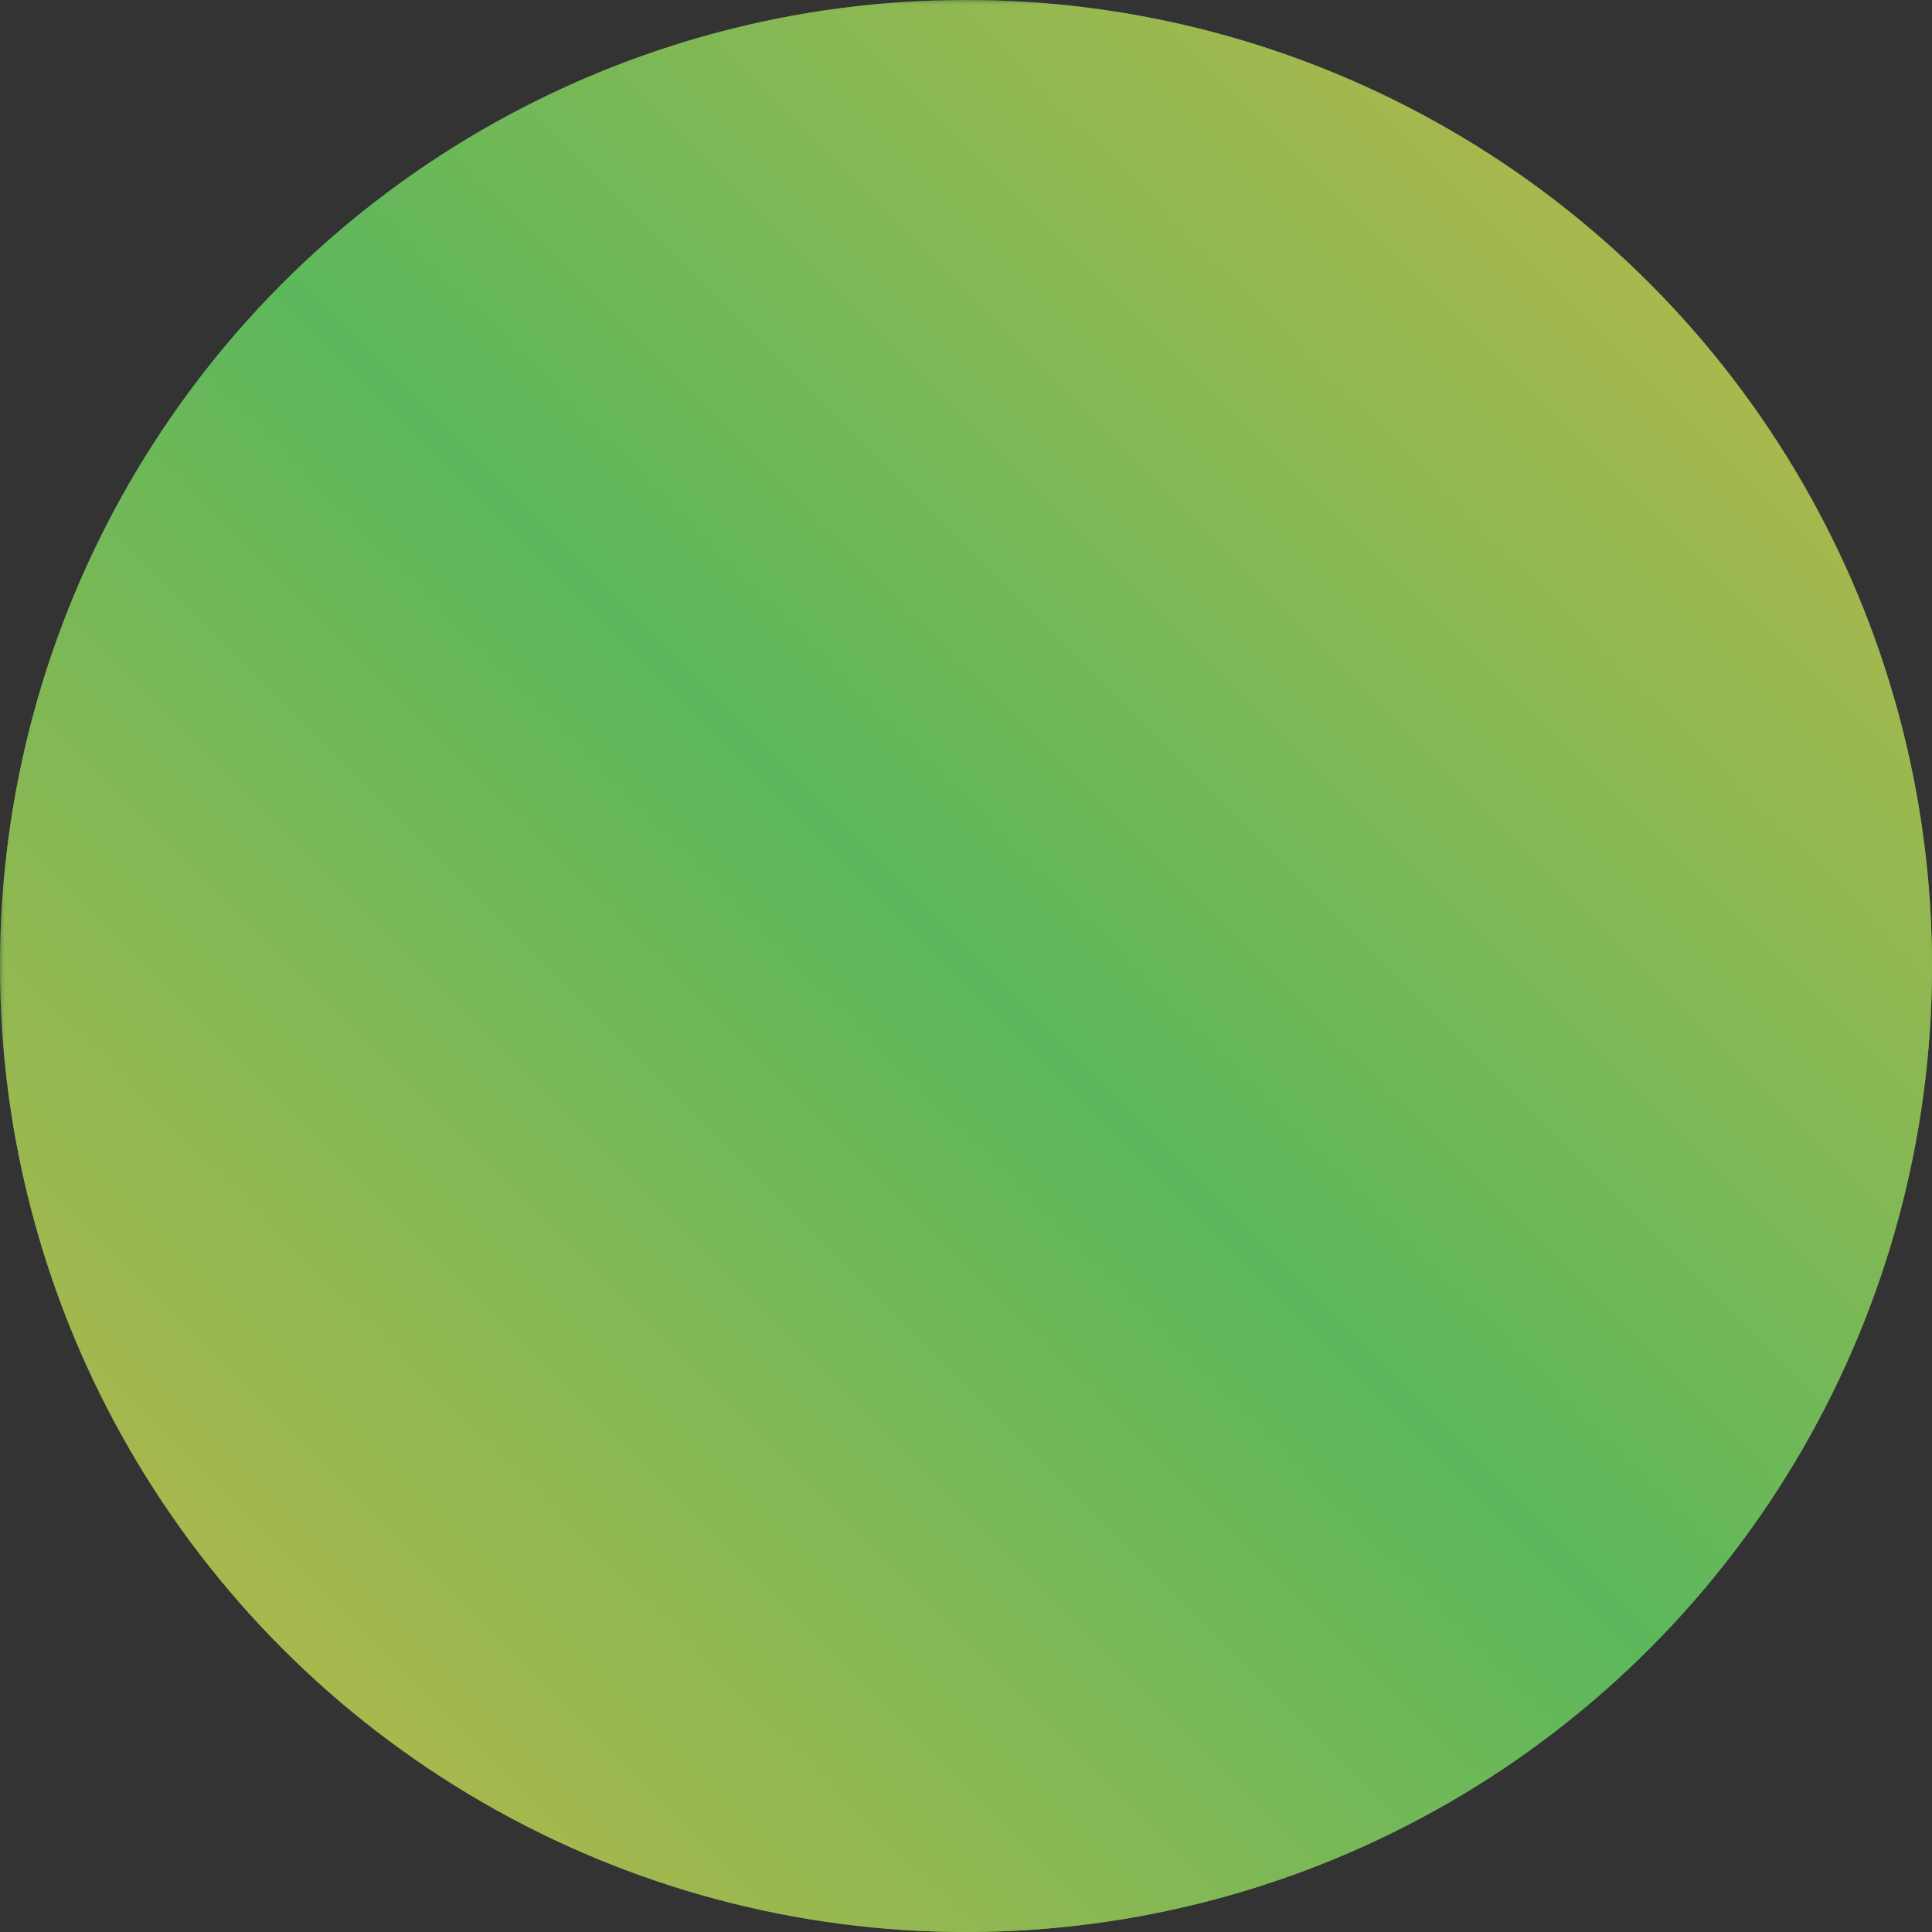 <svg xmlns="http://www.w3.org/2000/svg" class="y" viewBox="0 0 200 200"><rect x="0" y="0" width="200" height="200" fill="#333333" stroke="none"/><linearGradient id="g" y1="100%"><stop offset="0" stop-color="#c8b847"/><stop offset=".5" stop-color="#5cb85c"/><stop offset="1" stop-color="#c8b847"/></linearGradient><radialGradient id="f" fx="25%" fy="25%"><stop offset="0"/><stop offset=".3" stop-opacity=".2"/><stop offset=".97" stop-color="#fff" stop-opacity=".4"/><stop offset="1"/></radialGradient><mask id="e"><rect width="100%" height="100%" fill="url(#f)"/></mask><radialGradient id="a" fy="20%"><stop offset=".1" stop-color="#fff" stop-opacity=".7"/><stop offset=".7" stop-color="#fff" stop-opacity="0"/></radialGradient><radialGradient id="b" fy="10%"><stop offset=".6" stop-opacity="0"/><stop offset=".9" stop-color="#fff" stop-opacity=".25"/><stop offset="1"/></radialGradient><mask id="d"><rect width="100%" height="100%" fill="url(#b)"/></mask><mask id="c"><rect width="100%" height="100%" fill="url(#b)" transform="rotate(180 50 50)"/></mask><ellipse cx="55" cy="55" fill="url(#a)" rx="55" ry="25" transform="rotate(-45 55 55)"/><circle cx="50%" cy="50%" r="50%" fill="#4f9e4f" mask="url(#d)"/><ellipse cx="150" cy="150" fill="url(#a)" rx="40" ry="20" transform="rotate(135 150 150)"/><circle cx="50%" cy="50%" r="50%" fill="url(#g)" mask="url(#e)"/></svg>